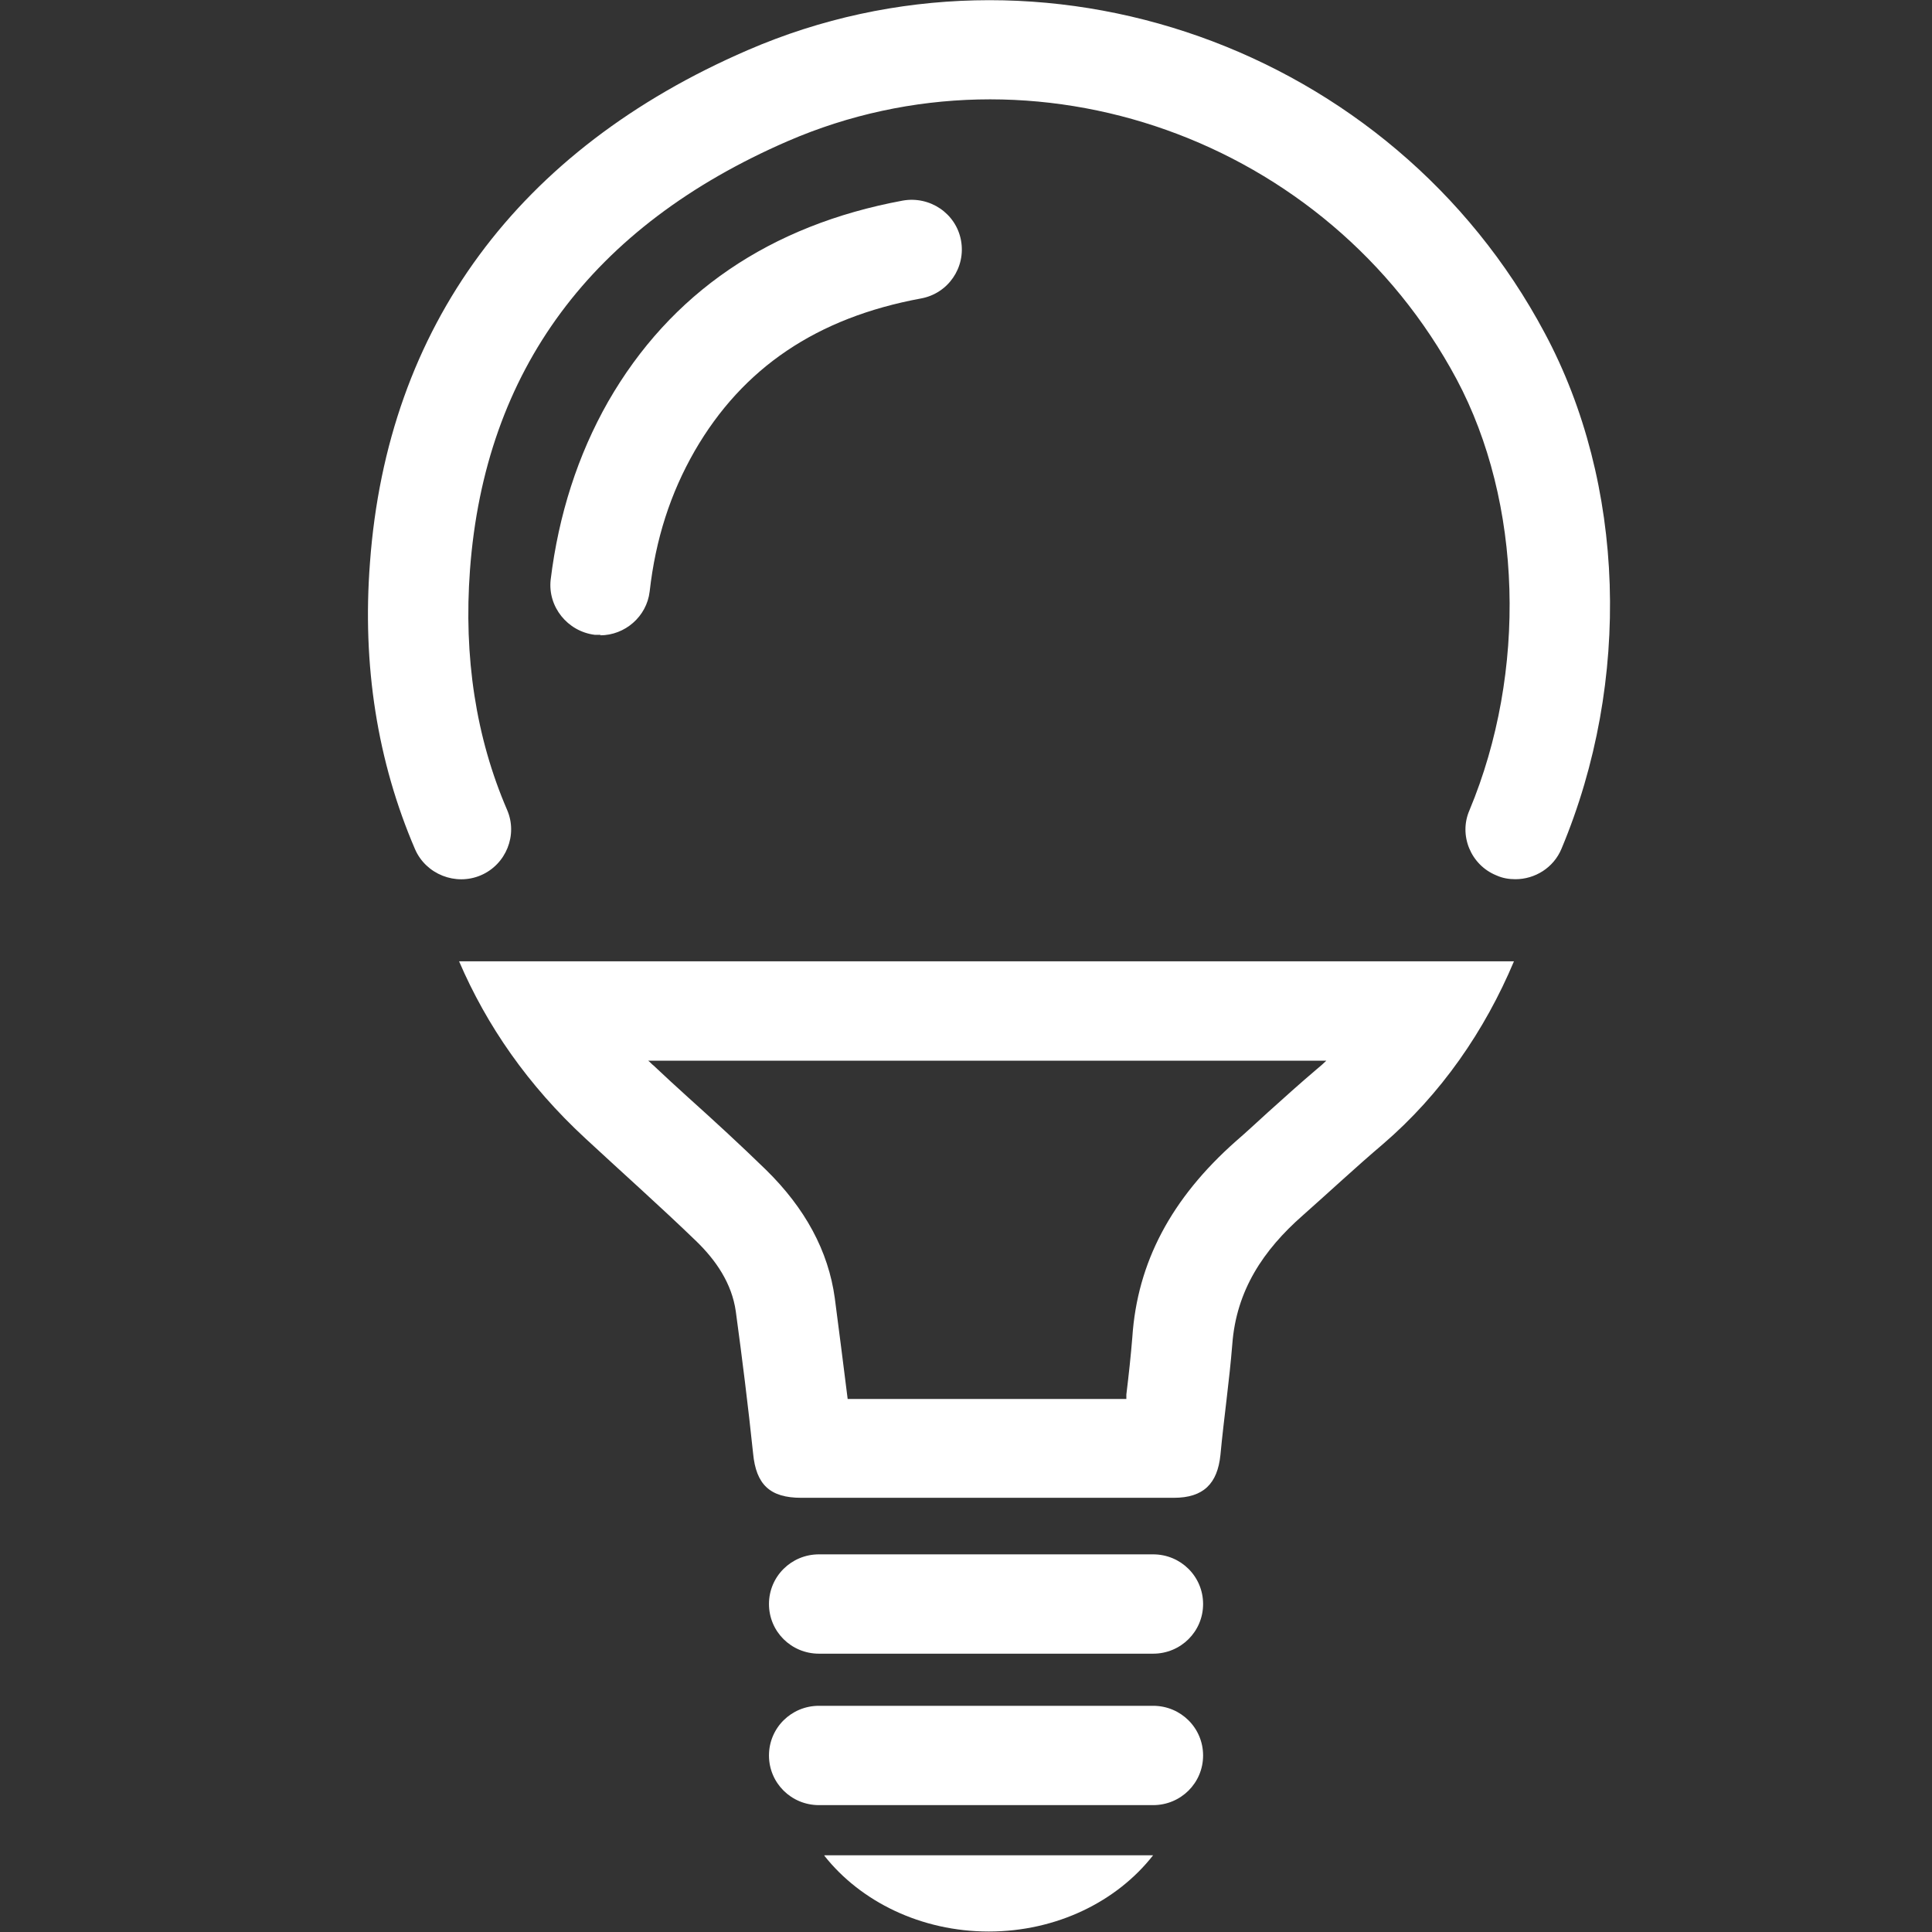 <svg width="100" height="100" viewBox="0 0 100 100" fill="none" xmlns="http://www.w3.org/2000/svg">
<rect x="0" y="0" width="100" height="100" fill="#333333" stroke="none"/>
<path d="M42.671 96.055C44.542 98.422 47.667 99.975 51.178 99.975C54.688 99.975 57.814 98.422 59.684 96.029H42.671V96.055Z" fill="white"/>
<path d="M59.685 93.433H42.39C40.955 93.433 39.802 92.288 39.802 90.863C39.802 89.438 40.955 88.292 42.39 88.292H59.685C61.119 88.292 62.272 89.438 62.272 90.863C62.272 92.288 61.119 93.433 59.685 93.433Z" fill="white"/>
<path d="M59.685 85.594H42.39C40.955 85.594 39.802 84.449 39.802 83.024C39.802 81.599 40.955 80.453 42.39 80.453H59.685C61.119 80.453 62.272 81.599 62.272 83.024C62.272 84.449 61.119 85.594 59.685 85.594Z" fill="white"/>
<path d="M78.44 45.508C78.106 45.508 77.773 45.457 77.44 45.304C76.134 44.77 75.493 43.242 76.057 41.944C79.055 34.767 78.798 26.012 75.391 19.623C68.729 7.177 53.535 1.782 40.775 7.305C30.629 11.708 25.095 19.165 24.326 29.498C23.993 34.004 24.633 38.178 26.247 41.919C26.811 43.217 26.196 44.744 24.89 45.304C23.583 45.864 22.046 45.253 21.482 43.955C19.535 39.425 18.74 34.436 19.15 29.117C20.047 16.925 26.811 7.737 38.7 2.596C53.919 -3.996 72.06 2.418 79.951 17.231C84.128 25.019 84.461 35.251 80.823 43.93C80.412 44.922 79.439 45.508 78.44 45.508Z" fill="white"/>
<path d="M31.09 32.858C31.09 32.858 30.885 32.858 30.782 32.858C29.373 32.68 28.348 31.407 28.502 30.008C28.912 26.648 29.911 23.543 31.474 20.794C34.702 15.169 39.852 11.657 46.719 10.384C48.128 10.13 49.486 11.046 49.742 12.446C49.999 13.846 49.076 15.195 47.667 15.449C42.286 16.442 38.443 19.038 35.958 23.339C34.702 25.528 33.934 27.895 33.626 30.619C33.472 31.916 32.345 32.884 31.064 32.884L31.09 32.858Z" fill="white"/>
<path d="M68.652 54.9C68.498 55.052 68.319 55.205 68.165 55.332C67.294 56.07 66.448 56.834 65.628 57.572C65.065 58.081 64.526 58.59 63.963 59.074C60.632 62.026 58.864 65.335 58.608 69.229C58.531 70.171 58.428 71.138 58.3 72.181V72.41C57.711 72.41 57.147 72.41 56.584 72.41H43.875C43.645 70.552 43.414 68.771 43.209 67.193C42.876 64.749 41.672 62.535 39.648 60.55C38.315 59.252 36.957 58.005 35.625 56.808C35.01 56.248 34.421 55.714 33.831 55.154C33.729 55.078 33.652 54.976 33.55 54.9H68.677M78.362 49.758H23.762C25.197 53.093 27.323 56.172 30.296 58.921C32.217 60.703 34.164 62.433 36.035 64.24C37.06 65.233 37.88 66.429 38.085 67.88C38.418 70.323 38.725 72.792 38.981 75.236C39.135 76.839 39.852 77.526 41.467 77.526C42.594 77.526 43.721 77.526 44.849 77.526C46.899 77.526 48.948 77.526 50.998 77.526H51.639C53.278 77.526 54.918 77.526 56.558 77.526C57.967 77.526 59.351 77.526 60.76 77.526C62.297 77.526 63.015 76.788 63.169 75.312C63.348 73.403 63.63 71.494 63.783 69.585C63.989 66.785 65.398 64.698 67.422 62.917C68.805 61.695 70.163 60.423 71.573 59.226C74.596 56.63 76.851 53.347 78.362 49.758Z" fill="white"/>
</svg>
